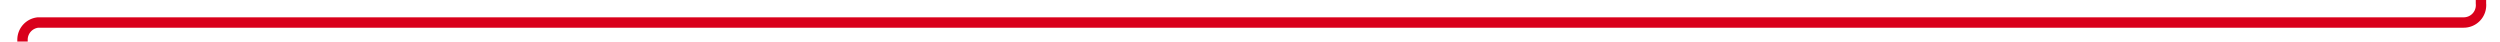 ﻿<?xml version="1.0" encoding="utf-8"?>
<svg version="1.1" xmlns:xlink="http://www.w3.org/1999/xlink" width="722px" height="12px" preserveAspectRatio="xMinYMid meet" viewBox="557 2347  722 10" xmlns="http://www.w3.org/2000/svg">
  <path d="M 1047.5 1349  L 1047.5 1335  A 5 5 0 0 1 1052.5 1330.5 L 1268 1330.5  A 5 5 0 0 1 1273.5 1335.5 L 1273.5 2347  A 5 5 0 0 1 1268.5 2352.5 L 568 2352.5  A 5 5 0 0 0 563.5 2357.5 L 563.5 2428  " stroke-width="3" stroke="#d9001b" fill="none" />
  <path d="M 554.6 2426  L 563.5 2435  L 572.4 2426  L 554.6 2426  Z " fill-rule="nonzero" fill="#d9001b" stroke="none" />
</svg>